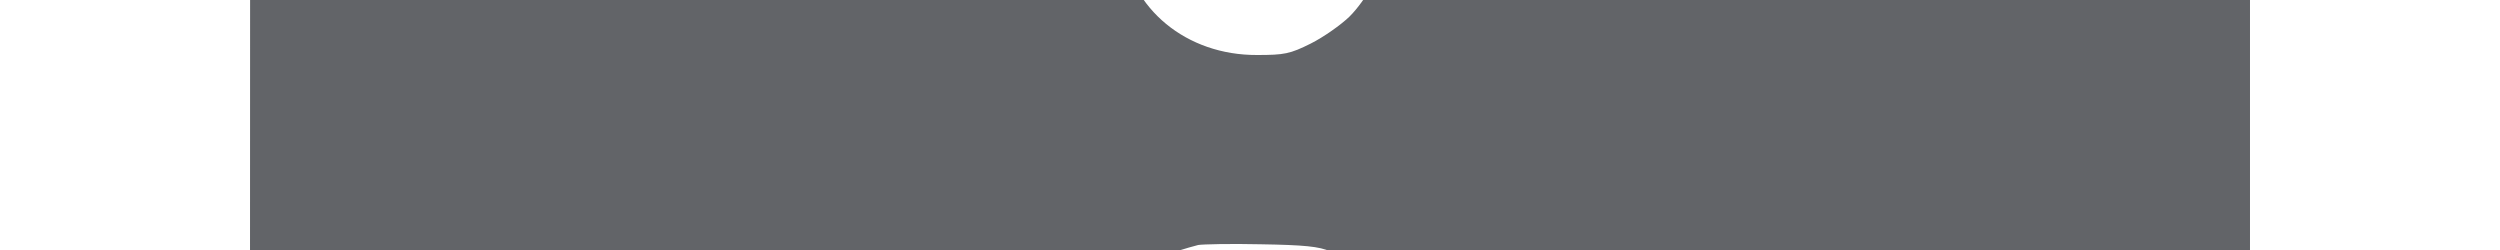 <svg version="1.0" xmlns="http://www.w3.org/2000/svg" viewBox="0 250 700 70" preserveAspectRatio="xMidYMid meet">
<g transform="translate(0,700) scale(0.1,-0.1)" fill="#626468" stroke="none">
<path d="M960 5601 c-58 -18 -110 -53 -163 -111 -44 -47 -61 -75 -77 -126 -20
-65 -20 -85 -20 -1740 l0 -1673 24 -65 c42 -116 117 -188 235 -226 64 -20 78
-20 2541 -20 2463 0 2477 0 2541 20 118 38 193 110 235 226 l24 65 0 1674 0
1675 -22 66 c-26 81 -104 171 -182 212 l-51 27 -2530 2 c-1392 1 -2541 -2
-2555 -6z m4754 -343 c41 -15 71 -36 109 -78 77 -83 88 -123 85 -305 l-3 -150
-1003 -3 -1003 -2 -9 -26 c-6 -14 -10 -38 -10 -53 0 -42 -54 -141 -102 -188
-24 -23 -72 -57 -108 -75 -58 -29 -74 -32 -150 -32 -198 -1 -355 129 -378 310
l-7 59 -1014 5 -1014 5 2 150 c1 83 7 168 12 189 25 93 109 176 209 207 14 4
993 8 2177 8 l2151 1 56 -22z m-1989 -1462 c163 -71 211 -102 300 -191 73 -73
98 -106 132 -176 68 -139 78 -185 78 -344 0 -125 -3 -149 -27 -225 -89 -277
-337 -482 -618 -511 -169 -18 -285 4 -446 83 -50 24 -94 57 -160 123 -98 97
-146 171 -191 296 -24 67 -26 88 -27 229 -1 138 2 162 22 223 93 267 280 436
567 511 11 2 90 4 175 2 121 -2 164 -6 195 -20z"></path>
<path d="M3630 3195 l-215 -215 -105 105 -105 105 -65 -65 -65 -65 165 -165
c91 -91 169 -165 175 -165 14 0 555 543 554 555 -1 6 -29 36 -63 67 l-62 57
-214 -214z"></path>
</g>
</svg>